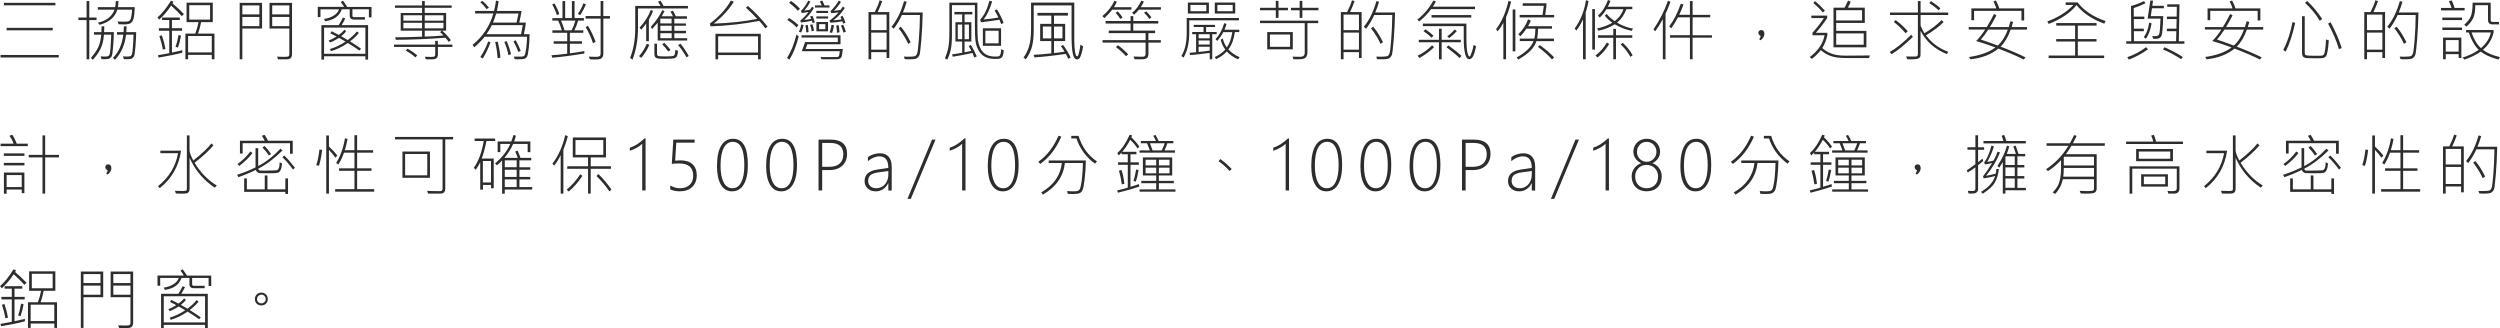<?xml version="1.0" encoding="UTF-8"?>
<svg id="_圖層_2" data-name="圖層 2" xmlns="http://www.w3.org/2000/svg" viewBox="0 0 892.62 117.2">
  <defs>
    <style>
      .cls-1 {
        fill: #2d2d2d;
      }
    </style>
  </defs>
  <g id="_圖層_1-2" data-name="圖層 1">
    <g>
      <path class="cls-1" d="M20.98,20.52H.19v-.89h20.79v.89ZM19.78,1.9H1.39v-.89h18.39v.89ZM18.82,10.83H2.36v-.89h16.46v.89Z"/>
      <path class="cls-1" d="M34.47,7.17h-2.59v13.99h-.96V7.17h-2.93v-.91h2.93V.39h.96v5.87h2.59v.91ZM40.66,11.47c-.03,1.73-.13,3.56-.29,5.47s-.35,3.01-.56,3.28-.44.49-.7.67-.95.26-2.08.26l-.76-.04-.35-.98c.48.05.96.07,1.42.07.66,0,1.1-.06,1.32-.19s.38-.33.49-.6.21-1.1.32-2.48.19-2.89.24-4.54h-2.59c-.16,2.01-.55,3.66-1.18,4.96s-1.56,2.63-2.78,3.99l-.71-.66c1.17-1.33,2.04-2.59,2.62-3.79s.93-2.7,1.07-4.51h-2.57v-.91h2.64l.07-2.06h.96l-.07,2.06h3.5ZM48.12,2.54c-.06,1.83-.21,3.17-.43,4.03s-.59,1.43-1.08,1.72-1.25.43-2.27.43c-.61,0-1.28-.02-2-.06l-.35-.98c1.02.05,1.81.07,2.36.07.91,0,1.51-.1,1.82-.31s.54-.67.69-1.38.25-1.58.29-2.6h-5.27c-.8,2.68-2.9,4.48-6.32,5.4l-.6-.77c3.07-.66,5.04-2.21,5.91-4.63h-5.95v-.91h6.19c.16-.72.23-1.44.23-2.16h.96c-.02.79-.09,1.51-.21,2.16h6.05ZM48.63,11.47c-.03,1.73-.13,3.56-.29,5.47s-.35,3.01-.56,3.28-.44.49-.7.67-.95.26-2.08.26l-.76-.04-.35-.98c.48.05.96.07,1.42.07.66,0,1.1-.06,1.32-.19s.38-.33.49-.6.21-1.1.32-2.48.19-2.89.24-4.54h-2.68c-.41,3.62-1.73,6.6-3.94,8.95l-.73-.66c2.05-2.07,3.28-4.84,3.7-8.3h-2.26v-.91h2.36c.05-.48.09-1.16.12-2.06h.96l-.12,2.06h3.55Z"/>
      <path class="cls-1" d="M65.67,5.02l-.75.76c-1.2-1.33-2.47-2.59-3.83-3.79-1.23,1.91-2.64,3.58-4.25,5.02l-.62-.77c1.67-1.44,3.28-3.45,4.83-6.02l.88.41-.33.57c1.38,1.16,2.73,2.44,4.08,3.82ZM65.1,18.8c-2.12.59-4.95,1.17-8.47,1.75l-.25-.82c1.71-.29,3.06-.54,4.05-.74v-8.02h-3.71v-.89h3.71v-2.93h-2.57v-.89h6.32v.89h-2.79v2.93h3.63v.89h-3.63v7.79c1.06-.21,2.3-.49,3.7-.83v.87ZM59.08,17.47l-.94.23c-.25-1.55-.66-3.15-1.23-4.82l.89-.27c.59,1.77,1.02,3.39,1.28,4.85ZM64.64,12.74c-.28,1.55-.65,2.97-1.1,4.25l-.87-.29c.45-1.2.8-2.6,1.08-4.22l.89.26ZM76.57,21.16h-.96v-1.56h-8.45v1.56h-.96v-9.16h3.53c.5-1.31.88-2.68,1.15-4.1h-4.27V.96h9.36v6.94h-4.16c-.3,1.59-.68,2.95-1.12,4.1h5.88v9.16ZM75.61,18.71v-5.85h-8.45v5.85h8.45ZM75.01,7.01V1.85h-7.44v5.16h7.44Z"/>
      <path class="cls-1" d="M93.57,10.2h-7.04v10.97h-.95V1.03h7.99v9.16ZM92.61,5.16V1.92h-6.08v3.23h6.08ZM92.61,9.32v-3.27h-6.08v3.27h6.08ZM104.27,19.24c0,.59-.13,1.07-.4,1.42s-.81.53-1.64.53h-2.95l-.34-.96c.7.05,1.52.07,2.47.07.84,0,1.37-.06,1.58-.19s.32-.35.32-.67v-9.25h-7.08V1.03h8.04v18.21ZM103.31,5.16V1.92h-6.12v3.23h6.12ZM103.31,9.32v-3.27h-6.12v3.27h6.12Z"/>
      <path class="cls-1" d="M132.66,6.19h-.95v-2.87h-5.88v2.25c0,.37.18.55.53.55h3.94v.87h-3.94c-.46,0-.82-.12-1.09-.37s-.4-.57-.4-.98v-2.32h-2.84c-.81,2.39-2.79,3.81-5.93,4.27l-.4-.82c1.38-.2,2.56-.62,3.54-1.26s1.58-1.37,1.8-2.19h-6.62v2.78h-.96v-3.64h9.41c-.27-.47-.66-1.05-1.2-1.73l.79-.5c.66.91,1.16,1.66,1.51,2.24h8.68v3.74ZM131.42,21.28h-.96v-1.2h-14.75v1.2h-.96v-12.3h6.16c.53-.8,1.04-1.71,1.54-2.72l.82.34c-.27.61-.7,1.4-1.3,2.38h9.46v12.3ZM130.46,19.2v-9.35h-14.75v9.35h14.75ZM128.9,17.38l-.55.69c-1.11-.8-2.49-1.71-4.15-2.73-2.02,1.38-4.02,2.35-6,2.92l-.39-.76c1.87-.55,3.72-1.43,5.57-2.64-1.02-.61-1.79-1.06-2.33-1.35-1.12.73-2.19,1.29-3.21,1.65l-.48-.71c.92-.33,1.86-.8,2.8-1.42l-2.2-1.15.43-.73c1.13.55,2,.99,2.59,1.32.79-.57,1.45-1.19,1.99-1.85l.64.55c-.41.55-1.01,1.13-1.79,1.76.85.46,1.63.92,2.34,1.37,1.34-.98,2.43-2.01,3.27-3.08l.69.53c-.74.99-1.8,2-3.16,3.02,1.35.84,2.66,1.7,3.94,2.6Z"/>
      <path class="cls-1" d="M161.54,16.75h-5.18v2.6c0,.62-.15,1.08-.46,1.38s-.85.46-1.64.46l-2.23-.02-.32-.91c.76.04,1.49.06,2.19.06.66,0,1.08-.06,1.24-.17s.25-.31.25-.6v-2.79h-14.7v-.83h14.7v-1.35h.96v1.35h5.18v.83ZM161.25,2.78h-9.6v1.85h7.64v6.32h-1.39c1.16,1.04,2.18,2.17,3.07,3.39l-.75.62c-.39-.58-.78-1.07-1.17-1.49-6.24.47-12.14.71-17.71.74l-.22-.9h.66c2.35,0,5.32-.07,8.92-.22v-2.13h-7.63v-6.32h7.63v-1.85h-9.67v-.83h9.67V.39h.96v1.56h9.6v.83ZM150.69,7.37v-1.92h-6.67v1.92h6.67ZM150.69,10.12v-1.97h-6.67v1.97h6.67ZM148.97,19.77l-.64.73c-1-.9-2.14-1.71-3.43-2.43l.57-.69c1.31.7,2.48,1.5,3.5,2.39ZM158.33,7.37v-1.92h-6.68v1.92h6.68ZM158.33,10.12v-1.97h-6.68v1.97h6.68ZM158.35,12.67c-.4-.45-.8-.84-1.21-1.17l.6-.55h-6.09v2.11c2.3-.05,4.54-.18,6.7-.39Z"/>
      <path class="cls-1" d="M189.08,12.21c0,1.74-.1,3.43-.29,5.05s-.4,2.62-.63,2.99-.53.61-.91.73-1.05.18-2,.18l-1.45-.02-.35-.94,2.68.02c.53,0,.91-.14,1.14-.42s.43-1.18.62-2.7.28-2.85.29-3.98h-15.14c-.99,1.24-2.23,2.5-3.7,3.77l-.6-.89c3.6-2.87,6.07-6.59,7.42-11.18h-6.53v-.91h6.76c.29-1.09.52-2.32.7-3.7l.94.22c-.19,1.36-.4,2.52-.63,3.48h8.84c-.2,1.17-.48,2.55-.84,4.15h2.38c-.15,1.15-.39,2.53-.71,4.15h2.04ZM174.56,2.75l-.82.5c-.71-.97-1.47-1.78-2.27-2.44l.79-.5c.88.73,1.65,1.54,2.31,2.44ZM175.13,15.05c-.66,1.95-1.57,3.88-2.73,5.81l-.91-.46c1.26-1.92,2.19-3.79,2.8-5.59l.84.23ZM186.65,8.98h-11.04c-.59,1.2-1.23,2.27-1.92,3.23h12.36c.26-1.21.46-2.29.6-3.23ZM185.14,4.83h-7.99c-.3,1.07-.67,2.15-1.12,3.23h8.4l.71-3.23ZM178.68,20.61l-1.03.16c-.09-1.9-.38-3.81-.84-5.73l.91-.19c.48,1.99.8,3.91.96,5.75ZM182.48,19.35l-.96.33c-.3-1.65-.79-3.22-1.46-4.72l.89-.27c.7,1.73,1.21,3.29,1.54,4.66ZM185.91,18.16l-.87.39c-.33-1.06-.9-2.33-1.71-3.8l.82-.38c.8,1.47,1.38,2.73,1.76,3.79Z"/>
      <path class="cls-1" d="M208.64,19.1c-4,.68-7.82,1.18-11.45,1.51l-.29-.89c1.67-.09,3.55-.28,5.62-.55v-3.55h-4.83v-.89h4.83v-3.02h-5.29v-.88h3.36c-.38-1.33-.82-2.49-1.32-3.48h-2.06v-.89h3.62V.39h.96v6.07h2.4V.39h.96v6.07h3.33v.89h-2.06c-.32,1.16-.77,2.32-1.34,3.48h3.19v.88h-4.8v3.02h4.35v.89h-4.35v3.41c1.58-.18,3.3-.45,5.17-.8v.87ZM199.69,4.99l-.87.41c-.34-1.18-.89-2.45-1.65-3.8l.81-.39c.78,1.36,1.35,2.62,1.71,3.77ZM205.44,7.35h-5.13c.51,1.14.93,2.3,1.25,3.48h2.54c.59-1.17,1.04-2.33,1.34-3.48ZM209.21,1.54c-.51,1.25-1.2,2.55-2.06,3.89l-.82-.5c.9-1.23,1.55-2.49,1.97-3.77l.91.39ZM217.78,6.64h-2.36v12.6c0,.45-.11.84-.32,1.17s-.48.55-.8.66-1.02.17-2.11.17c-.57,0-1.09-.02-1.55-.06l-.41-.96c.96.05,1.84.08,2.64.08.61,0,1.03-.1,1.25-.29s.33-.47.33-.85V6.64h-5.37v-.91h5.37V.36h.96v5.37h2.36v.91ZM212.67,14.95l-.96.46c-.56-1.84-1.43-3.75-2.61-5.74l.83-.48c1.09,1.81,2,3.73,2.74,5.77Z"/>
      <path class="cls-1" d="M245.63,3.02h-17.84v7.05c0,4.11-.66,7.86-1.97,11.26l-.84-.68c1.22-3,1.83-6.52,1.83-10.56V2.13h9.07c-.05-.11-.36-.62-.94-1.54l.87-.36c.49.71.87,1.34,1.12,1.9h8.7v.89ZM231.87,15.98c-.76,1.73-1.73,3.29-2.91,4.68l-.79-.62c1.18-1.35,2.11-2.83,2.78-4.44l.91.39ZM233.17,3.91c-.27.83-.77,1.84-1.49,3.02v7.79h-.96v-6.35c-.68.97-1.27,1.71-1.76,2.23l-.62-.71c1.95-2.14,3.29-4.25,4.01-6.32l.82.34ZM245.34,14.47h-10.51v-6.39c-.45.56-1.1,1.32-1.97,2.29l-.5-.75c1.95-2.19,3.3-4.18,4.08-5.98l.84.32c-.07.17-.41.79-1.01,1.85h4.01c-.1-.29-.41-.84-.91-1.66l.87-.3c.34.45.68,1.11,1.03,1.97h4.01v.86h-4.51v1.69h4.15v.83h-4.15v1.8h4.15v.87h-4.15v1.77h4.58v.84ZM242.09,18.12c-.04.64-.13,1.19-.29,1.65s-.44.78-.86.96-1.67.28-3.74.28c-1.59,0-2.58-.12-2.97-.35s-.58-.76-.58-1.57v-3.5h.93v3.57c0,.42.14.69.42.81s1.14.18,2.59.18c1.67,0,2.67-.09,2.99-.26s.51-.87.56-2.09l.95.34ZM239.79,8.36v-1.69h-4.03v1.69h4.03ZM239.82,10.99v-1.8h-4.05v1.8h4.05ZM239.82,13.63v-1.77h-4.05v1.77h4.05ZM239.41,17.84l-.82.55c-.73-1.05-1.45-1.9-2.16-2.57l.75-.54c1.01,1.02,1.75,1.87,2.23,2.55ZM245.91,19.99l-.79.48c-.9-1.6-1.9-3.06-3-4.37l.83-.5c1.12,1.36,2.11,2.82,2.95,4.39Z"/>
      <path class="cls-1" d="M274.07,9.5l-.81.62c-.78-1.06-1.5-1.96-2.17-2.68-5.31,1.08-11.1,1.73-17.37,1.97l-.29-.96c3.34-2.52,5.85-5.27,7.54-8.26l1.03.41c-1.62,2.7-4.01,5.3-7.15,7.83,5.82-.19,10.99-.76,15.5-1.71-1.28-1.39-2.62-2.72-4.03-3.98l.74-.6c2.5,2.17,4.84,4.63,7.01,7.37ZM271.62,21.19h-.96v-1.54h-14.25v1.54h-.96v-9.12h16.17v9.12ZM270.66,18.76v-5.78h-14.25v5.78h14.25Z"/>
      <path class="cls-1" d="M285.18,13.01c-.84,3.32-1.95,6.09-3.33,8.31l-.82-.66c1.37-2.09,2.48-4.86,3.34-8.3l.81.64ZM285.07,8.95l-.67.84c-.91-.99-2-1.88-3.29-2.65l.62-.71c1.18.7,2.29,1.54,3.34,2.52ZM285.62,3.12l-.74.73c-.87-1-1.91-1.95-3.13-2.84l.68-.67c1.09.73,2.15,1.66,3.19,2.78ZM286.92,8.95c-.14.74-.42,1.62-.84,2.64l-.84-.23c.41-.85.7-1.73.89-2.65l.8.25ZM290.93,7.97l-.8.28c-.04-.21-.12-.5-.23-.86-1.08.25-2.38.47-3.89.67l-.27-.69c1.14-.95,2.12-1.98,2.95-3.11-.7.16-1.51.29-2.45.39l-.26-.74c1.05-1.06,1.92-2.29,2.59-3.68l.77.34c-.66,1.3-1.39,2.36-2.19,3.19.64-.05,1.34-.15,2.11-.3l.66-1.05.69.41c-.86,1.55-2.03,2.99-3.5,4.31,1-.1,1.84-.24,2.52-.41l-.36-.83.82-.25c.41.9.69,1.68.84,2.33ZM300.93,17.5l-.29,2.16c-.15,1.01-.77,1.51-1.85,1.51h-5.46l-.36-.79h5.8c.53,0,.84-.29.91-.87l.18-1.23h-13.59l1.21-3.26h11.66v-1.63h-12.96v-.8h13.92v3.22h-11.84l-.62,1.68h13.3ZM288.69,11.45l-.83.14c0-.8-.1-1.65-.29-2.54l.82-.19c.18.84.28,1.71.3,2.59ZM290.63,10.97l-.82.21c-.09-.77-.28-1.55-.57-2.32l.82-.2c.3.82.49,1.59.57,2.31ZM296.18,2.68h-5.2v-.76h2.4c-.18-.51-.41-.97-.68-1.39l.89-.34c.23.41.49.99.77,1.73h1.82v.76ZM295.67,4.65h-4.2v-.76h4.2v.76ZM295.67,6.62h-4.2v-.76h4.2v.76ZM295.65,11.18h-4.15v-3.33h4.15v3.33ZM294.69,10.42v-1.8h-2.23v1.8h2.23ZM301.87,8.09l-.82.36c-.05-.21-.15-.49-.29-.84-1.12.22-2.55.39-4.27.5l-.32-.74c1.15-.79,2.23-1.77,3.25-2.95-.91.14-1.78.23-2.59.28l-.32-.69c1.15-1.12,2.15-2.39,3-3.82l.74.48c-.68,1.16-1.51,2.21-2.5,3.18.65-.04,1.44-.14,2.38-.32.35-.49.61-.88.77-1.17l.74.46c-.98,1.63-2.34,3.12-4.1,4.45,1.3-.11,2.29-.23,2.95-.35l-.43-.89.77-.39c.34.58.69,1.39,1.03,2.45ZM297.78,9.02c-.14.97-.36,1.89-.67,2.75l-.87-.21c.3-.87.52-1.76.66-2.68l.88.14ZM299.73,11.52l-.88.19c-.03-.91-.12-1.76-.27-2.57l.82-.19c.16.58.27,1.43.33,2.57ZM302.01,11.36l-.87.28c-.15-.67-.44-1.5-.87-2.5l.82-.3c.4.9.7,1.74.91,2.52Z"/>
      <path class="cls-1" d="M317.52,20.71h-.96v-2.09h-5.5v2.54h-.96V4.32h2.23c.85-1.67,1.43-3.08,1.73-4.23l.94.32c-.41,1.2-.95,2.5-1.62,3.91h4.14v16.38ZM316.56,10.75v-5.54h-5.5v5.54h5.5ZM316.56,17.73v-6.09h-5.5v6.09h5.5ZM329.45,4.42c-.06,3.48-.23,6.82-.5,10.01s-.5,4.96-.68,5.31-.44.68-.79.98-1.3.45-2.88.45l-1.54-.05-.32-.91,1.49.04c1.39,0,2.24-.09,2.56-.26s.55-.51.71-.99.35-2.07.57-4.76.35-5.65.39-8.89h-6.43c-.78,1.7-1.75,3.34-2.91,4.91l-.8-.71c1.95-2.39,3.44-5.44,4.46-9.14l.96.21c-.39,1.37-.84,2.64-1.35,3.82h7.04ZM325.15,15.07l-.87.6c-.8-1.78-1.94-3.64-3.41-5.57l.75-.57c1.19,1.34,2.36,3.19,3.53,5.54Z"/>
      <path class="cls-1" d="M358.39,17.95c-.03.73-.13,1.35-.31,1.84s-.44.82-.79,1-.96.26-1.84.26c-1.52,0-2.76-.25-3.74-.76s-1.77-1.31-2.37-2.41-.96-2.28-1.08-3.54-.18-3.16-.18-5.7V1.83h-8.19v10.49c0,2.36-.14,4.17-.42,5.42s-.7,2.45-1.26,3.58l-.84-.54c.55-1.2.95-2.44,1.21-3.72s.39-3.13.39-5.56V.96h10.01v7.1c0,2.81.05,4.79.16,5.92s.41,2.21.9,3.23,1.18,1.77,2.04,2.26,2,.73,3.41.73c.68,0,1.12-.06,1.31-.18s.35-.4.46-.83.19-.97.21-1.6l.91.36ZM348.75,20.13l-.87.43c-.25-.7-.47-1.25-.67-1.65-2.06.48-4.41.93-7.03,1.34l-.25-.83c.8-.11,2-.3,3.61-.57v-4.01h-2.4v-6.91h2.4v-2.79h-2.77v-.87h6.41v.87h-2.79v2.79h2.43v6.91h-2.43v3.83c1.04-.2,1.86-.36,2.45-.5-.38-.76-.7-1.34-.96-1.75l.77-.39c.73,1.15,1.42,2.52,2.09,4.1ZM343.54,13.99v-5.24h-1.57v5.24h1.57ZM345.96,13.99v-5.24h-1.56v5.24h1.56ZM358.32,8.18l-.84.43-.62-1.56c-2.99.45-5.19.75-6.6.91l-.29-.94c1.4-1.46,2.5-3.72,3.32-6.77l.96.27c-.82,2.74-1.84,4.89-3.05,6.43,2.02-.18,3.78-.41,5.3-.7-.39-.78-.84-1.62-1.36-2.52l.83-.4c1.14,1.95,1.93,3.57,2.36,4.84ZM357.43,16.35h-6.5v-6.25h6.5v6.25ZM356.55,15.48v-4.51h-4.73v4.51h4.73Z"/>
      <path class="cls-1" d="M386.72,16.54c-.12.89-.33,1.8-.62,2.74s-.56,1.49-.81,1.67-.5.27-.74.27c-.71,0-1.21-.68-1.51-2.04s-.44-3.55-.44-6.57V1.92h-13.51v8.52c0,2.46-.19,4.48-.58,6.05s-1.13,3.14-2.24,4.69l-.84-.62c.84-1.11,1.51-2.45,1.99-4.01s.72-3.66.72-6.29V.94h15.43v13.49c0,1.54.09,2.87.27,4s.42,1.69.71,1.69c.1,0,.2-.05.3-.16s.25-.57.45-1.38.36-1.68.46-2.61l.96.57ZM382.26,20.54l-.84.46c-.31-.73-.6-1.31-.87-1.76-3.92.59-7.65,1.01-11.18,1.25l-.34-.91c2.09-.12,4.2-.29,6.34-.53v-4.39h-3.98v-6.14h3.98v-2.95h-4.95v-.98h10.88v.98h-4.97v2.95h3.98v6.14h-3.98v4.28c1.24-.12,2.5-.29,3.76-.5-.41-.7-.84-1.35-1.29-1.95l.79-.46c1.12,1.57,2.02,3.07,2.67,4.51ZM375.37,13.7v-4.22h-3.02v4.22h3.02ZM379.35,13.7v-4.22h-3.02v4.22h3.02Z"/>
      <path class="cls-1" d="M403.96,3.46h-6.84c-.75.99-1.68,1.98-2.8,2.98l-.73-.68c1.97-1.62,3.4-3.45,4.3-5.5l.86.34c-.21.58-.55,1.23-1.01,1.97h6.22v.89ZM414.49,15.21h-4.44v3.91c0,.77-.18,1.3-.54,1.59s-.9.45-1.62.45h-2.77l-.41-.98c.97.05,1.79.07,2.47.07.52,0,.89,0,1.11-.02s.4-.11.53-.29.21-.41.21-.69v-4.03h-15.36v-.9h15.36v-2.5h-13.15v-.89h7.79v-2.54h-8.92v-.89h8.92v-1.73h.96v1.73h8.93v.89h-8.93v2.54h7.8v.89h-2.4v2.5h4.44v.9ZM400.82,6.23l-.82.53c-.51-.86-1.07-1.58-1.68-2.16l.79-.53c.7.76,1.27,1.48,1.71,2.16ZM402.81,19.44l-.77.62c-1.03-1.16-2.24-2.25-3.62-3.26l.74-.66c1.54,1.16,2.76,2.25,3.66,3.29ZM414.49,3.46h-7.85c-.5.62-1.07,1.22-1.72,1.79l-.7-.67c1.38-1.11,2.48-2.56,3.29-4.35l.91.32c-.36.75-.73,1.42-1.12,2.02h7.2v.89ZM411.13,6.21l-.79.55c-.56-.88-1.19-1.6-1.88-2.18l.8-.53c.8.8,1.43,1.52,1.86,2.16Z"/>
      <path class="cls-1" d="M442.35,7.27h-17.73v4.39c0,3.64-.68,6.61-2.04,8.91l-.77-.6c1.27-1.97,1.9-4.71,1.9-8.21v-5.34h18.64v.86ZM431.63,4.83h-7.51V.91h7.51v3.91ZM434.4,12.21h-1.57v8.95h-.9v-2.27c-1.46.21-3.79.47-6.98.79l-.22-.83,2.33-.2v-6.43h-1.39v-.79h4.05v-1.78h-3.5v-.76h7.61v.76h-3.19v1.78h3.77v.79ZM430.72,3.98V1.75h-5.68v2.24h5.68ZM431.92,13.68v-1.46h-3.96v1.46h3.96ZM431.92,15.91v-1.46h-3.96v1.46h3.96ZM431.92,18.05v-1.37h-3.96v1.88c1.52-.16,2.84-.32,3.96-.5ZM441.04,4.83h-7.3V.91h7.3v3.91ZM442.58,20.43l-.55.76c-1.61-.71-2.95-1.65-4.01-2.82-1.03,1.13-2.31,2.05-3.84,2.75l-.43-.76c1.56-.71,2.8-1.6,3.73-2.67-.8-1.07-1.35-2.25-1.64-3.53l.77-.39c.29,1.23.76,2.29,1.42,3.2.98-1.4,1.63-3.23,1.95-5.5h-3.2c-.59,1.17-1.33,2.22-2.2,3.14l-.57-.64c1.38-1.44,2.41-3.34,3.09-5.7l.82.29c-.16.62-.4,1.3-.73,2.06h5.29v.84h-1.58c-.33,2.52-1.1,4.59-2.31,6.19.98,1.12,2.31,2.04,4.01,2.77ZM440.13,3.98V1.75h-5.47v2.24h5.47Z"/>
      <path class="cls-1" d="M459.86,3.67h-3.38v2.72h-.96v-2.72h-5.62v-.89h5.62V.32h.96v2.46h3.38v.89ZM470.68,8.25h-3.87v10.35c0,.89-.21,1.54-.63,1.95s-1.21.62-2.37.62h-1.99l-.33-.94c.67.03,1.61.05,2.82.05,1.02,0,1.54-.48,1.54-1.43v-10.59h-15.96v-.88h20.79v.88ZM461.59,17.61h-9.13v-6.16h9.13v6.16ZM460.63,16.72v-4.38h-7.21v4.38h7.21ZM470.75,3.67h-5.75v2.72h-.96v-2.72h-3.11v-.89h3.11V.32h.96v2.46h5.75v.89Z"/>
      <path class="cls-1" d="M486.17,20.71h-.96v-2.09h-5.5v2.54h-.96V4.32h2.23c.85-1.67,1.43-3.08,1.73-4.23l.94.32c-.41,1.2-.95,2.5-1.62,3.91h4.14v16.38ZM485.21,10.75v-5.54h-5.5v5.54h5.5ZM485.21,17.73v-6.09h-5.5v6.09h5.5ZM498.1,4.42c-.06,3.48-.23,6.82-.5,10.01s-.5,4.96-.68,5.31-.44.68-.79.98-1.3.45-2.88.45l-1.54-.05-.32-.91,1.49.04c1.39,0,2.24-.09,2.56-.26s.55-.51.71-.99.35-2.07.57-4.76.35-5.65.39-8.89h-6.43c-.78,1.7-1.75,3.34-2.91,4.91l-.8-.71c1.95-2.39,3.44-5.44,4.46-9.14l.96.21c-.39,1.37-.84,2.64-1.35,3.82h7.04ZM493.8,15.07l-.87.6c-.8-1.78-1.94-3.64-3.41-5.57l.75-.57c1.19,1.34,2.36,3.19,3.53,5.54Z"/>
      <path class="cls-1" d="M526.66,3.26h-15.69c-1.32,1.77-2.74,3.23-4.27,4.39l-.66-.62c2.42-1.94,4.34-4.22,5.74-6.84l.91.32c-.39.74-.76,1.37-1.11,1.88h15.07v.88ZM512,16.88c-1.48,1.45-3.22,2.72-5.2,3.83l-.66-.81c1.88-.87,3.61-2.11,5.19-3.73l.67.7ZM521.57,15.09h-6.83v6.09h-.96v-6.09h-7.21v-.89h7.21v-3.94h.96v3.94h6.83v.89ZM527.04,16.56c-.31,1.51-.66,2.65-1.03,3.42s-.85,1.16-1.43,1.16c-1.3,0-1.96-2.54-1.96-7.61v-4.2h-14.59v-.91h15.55v4.79c0,2.72.12,4.56.36,5.53s.47,1.45.69,1.45c.14,0,.26-.09.36-.27s.27-.63.52-1.34.47-1.58.66-2.58l.87.55ZM511.81,12.76l-.66.7c-.81-.8-1.78-1.58-2.89-2.33l.67-.67c1.21.8,2.17,1.57,2.88,2.3ZM525.32,6.26h-14.19v-.88h14.19v.88ZM521.82,19.95l-.66.79c-1.19-1.16-2.75-2.44-4.68-3.86l.67-.66c2.03,1.47,3.59,2.71,4.66,3.73ZM520.15,11.11c-.88.95-1.79,1.79-2.73,2.5l-.67-.62c.96-.73,1.85-1.54,2.66-2.45l.74.57Z"/>
      <path class="cls-1" d="M539.55.64c-.28,1.19-.66,2.44-1.12,3.76l-.7,1.76v15h-.96v-13.01c-.57,1.08-1.24,2.09-2.02,3.02l-.6-.71c2.05-2.71,3.54-6.11,4.46-10.18l.94.36ZM541.06,18.32h-.96V3.39h.96v14.93ZM554.85,14.68h-6.27c-.7,2.38-2.87,4.57-6.5,6.57l-.55-.74c3.27-1.82,5.27-3.77,6-5.84h-4.9v-.88h5.19c.24-.95.38-2.13.4-3.56h-3.19c-.54.82-1.27,1.73-2.18,2.72l-.75-.68c1.62-1.61,2.79-3.4,3.5-5.37l.98.46c-.38.87-.72,1.53-1.01,1.99h8.57v.88h-4.97c-.02,1.45-.14,2.64-.35,3.56h6.02v.88ZM554.89,6.21h-12.29v-.88h8.16l.46-3.25h-7.54v-.91h8.47v.91l-.43,3.25h3.18v.88ZM554.89,20.47l-.73.76c-1.48-1.62-3.16-3.11-5.04-4.49l.68-.64c2.07,1.52,3.77,2.97,5.09,4.37Z"/>
      <path class="cls-1" d="M567.18.41c-.12.71-.31,1.58-.59,2.61l-.42,1.42v16.72h-.96V6.91c-.69,1.52-1.49,2.85-2.4,4.01l-.57-.73c2.12-2.97,3.47-6.35,4.03-10.15l.91.36ZM569.47,17.71h-.96V3.23h.96v14.47ZM574.55,15.71c-1.18,1.98-2.57,3.58-4.16,4.8l-.74-.69c1.57-1.13,2.94-2.68,4.1-4.64l.8.53ZM583.05,10.22l-.46.82c-2.26-.51-4.27-1.3-6.05-2.38-1.45.98-3.38,1.75-5.79,2.31l-.53-.8c2.16-.47,3.97-1.16,5.45-2.06-1.03-.73-1.93-1.57-2.68-2.52l.67-.6c.79.95,1.74,1.81,2.86,2.57,1.49-1.12,2.54-2.55,3.14-4.28h-6.07c-.73,1.2-1.54,2.2-2.4,3l-.64-.71c1.5-1.32,2.69-3.18,3.57-5.57l.89.32c-.27.7-.58,1.39-.94,2.09h8.75v.88h-2.13c-.75,2.01-1.86,3.61-3.34,4.8,1.7,1.01,3.6,1.72,5.7,2.13ZM582.8,13.49h-5.82v7.68h-.96v-7.68h-5.47v-.89h5.47v-2.3h.96v2.3h5.82v.89ZM582.93,19.72l-.77.61c-.89-1.63-2.05-3.11-3.48-4.44l.69-.63c1.45,1.3,2.64,2.79,3.56,4.46Z"/>
      <path class="cls-1" d="M596.46.64c-.48,1.25-.89,2.29-1.25,3.12l-.54,1.16v16.24h-.96V6.84c-.91,1.68-1.82,3.12-2.74,4.34l-.6-.71c2.16-3.16,3.89-6.55,5.17-10.18l.93.36ZM611.25,13.46h-6.91v7.7h-.96v-7.7h-7.1v-.89h7.1v-6.39h-4.27c-.75,1.45-1.54,2.75-2.36,3.91l-.77-.64c1.57-2.06,2.95-4.76,4.14-8.09l.96.23c-.43,1.23-.93,2.47-1.51,3.7h3.81V.39h.96v4.92h6.29v.88h-6.29v6.39h6.91v.89Z"/>
      <path class="cls-1" d="M628.63,12.84c-.55-.29-.82-.66-.82-1.1,0-.3.09-.54.28-.73s.45-.29.79-.29c.36,0,.63.12.81.37s.28.59.28,1.04c0,.78-.45,1.54-1.36,2.26l-.47-.4c.33-.45.49-.84.49-1.15Z"/>
      <path class="cls-1" d="M667.65,19.8l-.35.93h-7.92c-2.5,0-4.43-.25-5.79-.76s-2.52-1.2-3.48-2.09c-.74,1-1.8,2.05-3.19,3.16l-.75-.67c2.97-2.23,4.73-4.83,5.29-7.78h-4.32v-.89c1.71-1.92,3.07-3.67,4.08-5.25h-4.48v-.89h5.66v.89c-1.3,1.93-2.65,3.68-4.05,5.25h4.1v.89c-.38,1.74-.98,3.26-1.83,4.56.95.85,2.05,1.52,3.3,2s2.94.72,5.08.72c3.94,0,6.82-.02,8.66-.07ZM651.58,3.82l-.74.64c-.88-1.09-2-2.22-3.39-3.41l.6-.67c1.23,1.02,2.4,2.16,3.53,3.43ZM666.39,16.9h-11.74V2.73h3.94c.31-.46.72-1.3,1.23-2.52l.96.43c-.24.63-.57,1.33-.98,2.09h6.02v5.47h-10.21v2.81h10.78v5.88ZM664.85,7.3v-3.66h-9.25v3.66h9.25ZM665.43,15.98v-4.05h-9.82v4.05h9.82Z"/>
      <path class="cls-1" d="M683,13.15c-3.1,3-5.64,5.06-7.63,6.18l-.66-.77c2.21-1.21,4.77-3.25,7.66-6.12l.62.71ZM695.64,18.5l-.57.82c-4.32-1.8-7.43-4.58-9.34-8.33v8.52c0,.64-.22,1.08-.66,1.32s-1.35.36-2.71.36l-1.37-.04-.41-.98,3.34.02c.57,0,.86-.29.86-.86V5.36h-9.98v-.89h9.98V.39h.96v4.08h9.87v.89h-9.87v3.76c.36.96.82,1.88,1.37,2.74,2.45-1.43,4.49-2.99,6.12-4.69l.73.7c-1.41,1.48-3.51,3.06-6.29,4.75,2.06,2.77,4.73,4.73,7.99,5.88ZM681.15,11.13l-.76.75c-1.3-1.55-2.71-2.9-4.21-4.03l.64-.7c1.73,1.31,3.18,2.64,4.32,3.98ZM692.81,2.93l-.6.74c-.85-.8-1.97-1.65-3.35-2.57l.57-.71c1.39.9,2.52,1.75,3.38,2.54Z"/>
      <path class="cls-1" d="M723.71,10.56h-5.79c-.95,2.66-2.16,4.69-3.62,6.09,3.61,1.38,6.58,2.66,8.91,3.84l-.62.76c-2.21-1.12-5.23-2.43-9.07-3.9-2.54,2.09-5.87,3.37-9.98,3.83l-.5-.83c4.05-.58,7.19-1.71,9.43-3.41-2.62-.97-4.92-1.73-6.91-2.29,1.06-1.04,2.15-2.41,3.26-4.1h-5.88v-.89h6.43c1-1.63,1.86-3.18,2.57-4.65l.89.48c-.95,1.77-1.73,3.16-2.34,4.17h6.74c.27-.81.47-1.51.62-2.09l.94.27c-.16.58-.34,1.18-.55,1.82h5.5v.89ZM722.72,7.3h-.96v-3.41h-16.92v3.33h-.96V3h8.91c-.13-.53-.48-1.36-1.03-2.5l.89-.32c.58,1.12.98,2.06,1.2,2.81h8.88v4.3ZM716.89,10.56h-6.98c-.9,1.42-1.79,2.61-2.66,3.57,1.95.64,3.95,1.35,6.02,2.13,1.52-1.33,2.72-3.23,3.62-5.71Z"/>
      <path class="cls-1" d="M751.81,7.51l-.5.94c-4.29-1.57-7.59-3.79-9.89-6.64-2.1,2.7-5.41,4.94-9.94,6.74l-.48-.91c3.82-1.39,6.93-3.35,9.32-5.88h-2.79v-.9h4.28c2.21,2.91,5.55,5.14,10.01,6.67ZM751.29,20.73h-19.83v-.9h9.46v-4.99h-6.76v-.89h6.76v-4.8h-6.74v-.91h14.4v.91h-6.7v4.8h6.67v.89h-6.67v4.99h9.41v.9Z"/>
      <path class="cls-1" d="M779.95,15.62h-20.78v-.89h1.79l-.09-12.6c1.3-.29,2.86-.87,4.68-1.75l.46.79c-1.58.77-2.97,1.34-4.17,1.71l.02,3.05h3.76v.89h-3.74l.02,3.42h3.55v.91h-3.55l.02,3.57h15.05l.09-3.57h-3.38v-.91h3.4l.08-3.42h-3.46v-.89h3.48l.05-3.5h-3.43v-.89h4.39l-.25,13.2h1.99v.89ZM766.92,17.59c-2.16,1.57-4.43,2.8-6.82,3.69l-.55-.86c2.4-.82,4.63-2.01,6.7-3.57l.67.74ZM768.22,8.33c-.35,2.21-1.02,4.05-2.02,5.52l-.75-.61c.98-1.28,1.61-3,1.9-5.16l.87.25ZM772.6,2.95h-4.24l-.43,2.8h4.44c-.11,3.91-.31,6.23-.59,6.98s-.95,1.12-2,1.12l-1.01-.02-.32-.96,1.07.04c.78,0,1.26-.26,1.44-.79s.33-2.35.45-5.47h-4.61c.2-1.11.53-3.27.98-6.48l.96.07-.27,1.83h4.12v.89ZM779.37,20.38l-.6.74c-2.23-1.46-4.39-2.61-6.46-3.46l.5-.79c2.57,1.12,4.75,2.29,6.55,3.5Z"/>
      <path class="cls-1" d="M808.03,10.56h-5.79c-.95,2.66-2.16,4.69-3.62,6.09,3.61,1.38,6.58,2.66,8.91,3.84l-.62.76c-2.21-1.12-5.23-2.43-9.07-3.9-2.54,2.09-5.87,3.37-9.98,3.83l-.5-.83c4.05-.58,7.19-1.71,9.43-3.41-2.62-.97-4.92-1.73-6.91-2.29,1.06-1.04,2.15-2.41,3.26-4.1h-5.88v-.89h6.43c1-1.63,1.86-3.18,2.57-4.65l.89.48c-.95,1.77-1.73,3.16-2.34,4.17h6.74c.27-.81.47-1.51.62-2.09l.94.27c-.16.58-.34,1.18-.55,1.82h5.5v.89ZM807.05,7.3h-.96v-3.41h-16.92v3.33h-.96V3h8.91c-.13-.53-.48-1.36-1.03-2.5l.89-.32c.58,1.12.98,2.06,1.2,2.81h8.88v4.3ZM801.21,10.56h-6.98c-.9,1.42-1.79,2.61-2.66,3.57,1.95.64,3.95,1.35,6.02,2.13,1.52-1.33,2.72-3.23,3.62-5.71Z"/>
      <path class="cls-1" d="M819.49,8.18c-.94,4.22-2.07,7.64-3.39,10.25l-.87-.62c1.44-2.66,2.54-5.98,3.32-9.94l.94.3ZM831.49,14.43c-.09,1.38-.23,2.61-.4,3.69s-.39,1.75-.67,2.03-.57.46-.88.54-1.27.13-2.88.13c-1.21,0-2.16-.02-2.86-.07s-1.18-.21-1.45-.5-.41-.72-.41-1.32V5.78h.96v13.04c0,.52.16.83.49.93s1.41.16,3.26.16c1.55,0,2.4-.03,2.55-.08s.32-.17.51-.36.36-.83.51-1.93.24-2.25.26-3.46l1.01.34ZM829.11,6.8l-.82.64c-1.36-2.29-3.12-4.43-5.27-6.41l.74-.67c2.05,1.91,3.84,4.06,5.36,6.43ZM836.12,17.16l-1.01.36c-.88-2.95-2.17-5.97-3.87-9.07l.89-.53c1.76,3.3,3.09,6.38,3.98,9.23Z"/>
      <path class="cls-1" d="M851.58,20.71h-.96v-2.09h-5.5v2.54h-.96V4.32h2.23c.85-1.67,1.43-3.08,1.73-4.23l.94.32c-.41,1.2-.95,2.5-1.62,3.91h4.14v16.38ZM850.62,10.75v-5.54h-5.5v5.54h5.5ZM850.62,17.73v-6.09h-5.5v6.09h5.5ZM863.51,4.42c-.06,3.48-.23,6.82-.5,10.01s-.5,4.96-.68,5.31-.44.68-.79.98-1.3.45-2.88.45l-1.54-.05-.32-.91,1.49.04c1.39,0,2.24-.09,2.56-.26s.55-.51.71-.99.35-2.07.57-4.76.35-5.65.39-8.89h-6.43c-.78,1.7-1.75,3.34-2.91,4.91l-.8-.71c1.95-2.39,3.44-5.44,4.46-9.14l.96.21c-.39,1.37-.84,2.64-1.35,3.82h7.04ZM859.21,15.07l-.87.6c-.8-1.78-1.94-3.64-3.41-5.57l.75-.57c1.19,1.34,2.36,3.19,3.53,5.54Z"/>
      <path class="cls-1" d="M879.99,3.71h-8.43v-.88h3.75c-.22-.85-.54-1.63-.96-2.33l.96-.39c.45.74.8,1.65,1.08,2.72h3.6v.88ZM879.08,7.17h-7.05v-.89h7.05v.89ZM879.08,10.72h-7.05v-.88h7.05v.88ZM878.82,20.71h-.96v-1.38h-4.61v1.84h-.96v-7.75h6.53v7.29ZM877.86,18.43v-4.12h-4.61v4.12h4.61ZM892.62,20.4l-.59.86c-2.8-.77-4.9-1.72-6.28-2.85-1.42,1.05-3.37,2-5.84,2.87l-.64-.76c2.21-.65,4.13-1.56,5.75-2.74-1.39-1.3-2.57-3.36-3.55-6.19h-.96v-.89h9.82v.89c-.58,2.48-1.85,4.54-3.82,6.19,1.45,1.12,3.49,2,6.11,2.62ZM892.26,8.71h-2.29c-1.09,0-1.63-.53-1.63-1.58V1.85h-4.54c0,2.09-.27,3.66-.8,4.71s-1.33,2.04-2.39,2.96l-.75-.69c1.24-1.12,2.05-2.18,2.42-3.18s.56-2.57.56-4.69h6.46v6.19c0,.45.2.68.6.68h2.36v.88ZM889.36,11.59h-6.89c.83,2.47,1.94,4.33,3.34,5.59,1.91-1.6,3.09-3.46,3.55-5.59Z"/>
      <path class="cls-1" d="M9.91,52.18H.21v-.88h4.64c-.31-.98-.81-1.91-1.49-2.81l.98-.39c.58.77,1.12,1.83,1.63,3.2h3.94v.88ZM8.73,55.66H1.37v-.88h7.36v.88ZM8.73,59.05H1.37v-.89h7.36v.89ZM8.71,68.96h-.95v-1.3H2.36v1.51h-.96v-7.56h7.31v7.35ZM7.76,66.78v-4.28H2.36v4.28h5.4ZM21.05,56.19h-4.92v12.94h-.96v-12.94h-4.91v-.9h4.91v-6.94h.96v6.94h4.92v.9Z"/>
      <path class="cls-1" d="M38.42,60.8c-.55-.29-.82-.66-.82-1.1,0-.3.09-.54.28-.73s.45-.29.79-.29c.36,0,.63.12.81.37s.28.59.28,1.04c0,.78-.45,1.54-1.36,2.26l-.47-.4c.33-.45.49-.84.49-1.15Z"/>
      <path class="cls-1" d="M64.66,53.8c-.8,5.51-3.34,9.97-7.62,13.38l-.62-.71c3.89-3.1,6.28-7.02,7.16-11.77h-6.32v-.9h7.39ZM77.4,66.24l-.71.77c-4.07-2.72-7.07-6.28-9-10.68v11.06c0,.52-.1.91-.31,1.17s-.46.43-.77.49-.89.09-1.76.09c-.7,0-1.38-.02-2.04-.05l-.34-.96c1.08.04,2,.06,2.77.06.68,0,1.1-.05,1.25-.14s.23-.3.23-.63v-19.08h.96v5.43c.11.91.55,2.08,1.34,3.53,3.05-2.41,5.2-4.44,6.46-6.08l.73.66c-1.59,1.91-3.83,3.99-6.73,6.23,2.08,3.48,4.72,6.19,7.92,8.13Z"/>
      <path class="cls-1" d="M100.87,53.71c-2.9,2.88-5.79,5.05-8.67,6.53.02.17.11.33.26.47s.3.21.44.21c3.1,0,5.03-.04,5.79-.12s1.15-1.04,1.17-2.88l.86.46c-.12,1.14-.31,1.96-.58,2.44s-.62.79-1.04.89-1.55.16-3.38.16-2.8-.02-3.09-.06-.54-.17-.78-.38-.41-.46-.52-.76c-2.31,1.12-4.39,1.97-6.22,2.57l-.46-.83c2.22-.7,4.41-1.58,6.59-2.64v-6.89h.95v6.41c2.74-1.42,5.39-3.49,7.95-6.2l.73.62ZM90.14,54.63c-1.12,1.54-2.69,3.07-4.7,4.61l-.67-.64c1.8-1.27,3.33-2.78,4.61-4.51l.76.55ZM104.51,54.9h-.96v-3.77h-16.92v3.7h-.96v-4.59h8.84c-.23-.49-.56-1.08-1.01-1.77l.98-.32c.56.86.96,1.55,1.2,2.09h8.84v4.66ZM102.84,69.24h-.96v-.74h-14.7v-4.8h.96v3.91h6.39v-4.95h.96v4.95h6.39v-3.91h.96v5.54ZM96.79,55.02l-.8.5c-.56-.92-1.33-1.88-2.31-2.88l.82-.5c.72.72,1.48,1.68,2.29,2.88ZM105.31,59.91l-.68.64c-1.25-1.74-2.53-3.21-3.83-4.42l.71-.6c1.18,1.13,2.45,2.59,3.8,4.37Z"/>
      <path class="cls-1" d="M115.02,53.5c-.26,2.3-.64,4.21-1.16,5.73l-.93-.28c.52-1.52.89-3.37,1.12-5.54l.96.09ZM120.45,55.57l-.7.73c-.56-.84-1.33-1.77-2.3-2.79v15.62h-.96v-20.75h.96v3.94c1.21,1.1,2.21,2.19,3,3.26ZM133.62,68.43h-13.95v-.89h6.89v-6.55h-5.5v-.89h5.5v-5.59h-3.73c-.53,1.52-1.2,2.92-2.02,4.22l-.79-.53c1.55-2.5,2.59-5.43,3.14-8.8l.94.19c-.27,1.48-.6,2.82-.98,4.03h3.43v-5.34h.96v5.34h5.71v.89h-5.71v5.59h5.13v.89h-5.13v6.55h6.09v.89Z"/>
      <path class="cls-1" d="M161.79,49.77h-2.81v17.57c0,1.2-.58,1.79-1.75,1.79l-4.39-.02-.34-.98c1.05.08,2.59.12,4.62.12.6,0,.9-.29.9-.86v-17.61h-16.97v-.89h20.74v.89ZM153.52,63.49h-9.83v-9.39h9.83v9.39ZM152.56,62.6v-7.61h-7.91v7.61h7.91Z"/>
      <path class="cls-1" d="M176.78,50.34h-3.08c-.57,2.73-1.14,4.81-1.7,6.26h4.28v10.63h-.96v-1.2h-2.88v1.68h-.98v-9.79c-.48,1.01-1.02,1.91-1.61,2.71l-.68-.74c1.64-2.19,2.82-5.37,3.55-9.55h-3.26v-.89h7.32v.89ZM175.31,65.14v-7.65h-2.91v7.65h2.91ZM190,67.66h-9.77v1.51h-.95v-11.87c-.6.65-1.23,1.22-1.88,1.72l-.62-.67c2.55-2.19,4.36-4.51,5.41-6.96h-3.55v2.93h-.96v-3.82h4.88c.21-.52.47-1.3.77-2.33l.86.27c-.16.73-.36,1.42-.6,2.06h5.77v3.82h-.96v-2.93h-5.17c-.75,1.71-1.8,3.37-3.14,4.97h4.76c-.2-.67-.5-1.43-.91-2.26l.87-.33c.57,1.3.91,2.16,1.01,2.59h3.86v.88h-4.22v2.47h3.87v.89h-3.87v2.57h3.87v.89h-3.87v2.72h4.56v.88ZM184.48,59.71v-2.47h-4.25v2.47h4.25ZM184.48,63.17v-2.57h-4.25v2.57h4.25ZM184.48,66.78v-2.72h-4.25v2.72h4.25Z"/>
      <path class="cls-1" d="M202.75,48.61c-.2.85-.52,1.89-.96,3.12l-.64,1.73v15.67h-.96v-13.77c-.62,1.36-1.4,2.62-2.33,3.79l-.6-.71c2.12-2.82,3.64-6.21,4.56-10.18l.94.36ZM207.95,62.8c-1.49,2.23-3.12,4.1-4.9,5.59l-.7-.66c1.86-1.58,3.47-3.42,4.83-5.52l.77.59ZM218.14,60.28h-7.22v8.85h-.96v-8.85h-7.42v-.91h7.42v-3.18h-5.45v-7.1h11.85v7.1h-5.44v3.18h7.22v.91ZM215.41,55.29v-5.29h-9.94v5.29h9.94ZM218.33,67.68l-.74.66c-1.39-2.03-2.93-3.86-4.63-5.5l.71-.7c1.88,1.88,3.43,3.73,4.65,5.54Z"/>
      <path class="cls-1" d="M229.3,68v-16.66c-1.08,1.02-2.55,1.86-4.43,2.5v-1.09c.96-.33,1.84-.74,2.62-1.24s1.66-1.18,2.6-2.06h.41v18.55h-1.21Z"/>
      <path class="cls-1" d="M239.31,66.24c1.16.65,2.32.97,3.48.97,1.45,0,2.6-.4,3.45-1.2s1.27-1.89,1.27-3.26c0-2.93-1.68-4.39-5.03-4.39-.8,0-1.68.05-2.62.15l.55-8.66h7.59v1.1h-6.53l-.41,6.41c.85-.07,1.47-.11,1.86-.11,1.88,0,3.32.46,4.33,1.38s1.52,2.24,1.52,3.96-.54,3.16-1.63,4.18-2.57,1.54-4.44,1.54c-1.3,0-2.43-.23-3.39-.68v-1.39Z"/>
      <path class="cls-1" d="M261.37,68.32c-1.7,0-3.02-.78-3.96-2.35s-1.41-3.78-1.41-6.65c0-3.23.5-5.67,1.49-7.31s2.42-2.46,4.27-2.46c3.51,0,5.26,3.1,5.26,9.3,0,3.05-.49,5.39-1.47,7.02s-2.38,2.45-4.19,2.45ZM261.66,50.64c-1.38,0-2.46.71-3.23,2.13s-1.16,3.55-1.16,6.39c0,2.55.37,4.54,1.1,5.94s1.78,2.11,3.16,2.11,2.39-.71,3.13-2.14,1.1-3.45,1.1-6.05c0-5.59-1.36-8.38-4.09-8.38Z"/>
      <path class="cls-1" d="M278.92,68.32c-1.7,0-3.02-.78-3.96-2.35s-1.41-3.78-1.41-6.65c0-3.23.5-5.67,1.49-7.31s2.42-2.46,4.27-2.46c3.51,0,5.26,3.1,5.26,9.3,0,3.05-.49,5.39-1.47,7.02s-2.38,2.45-4.19,2.45ZM279.21,50.64c-1.38,0-2.46.71-3.23,2.13s-1.16,3.55-1.16,6.39c0,2.55.37,4.54,1.1,5.94s1.78,2.11,3.16,2.11,2.39-.71,3.13-2.14,1.1-3.45,1.1-6.05c0-5.59-1.36-8.38-4.09-8.38Z"/>
      <path class="cls-1" d="M293.56,60.75v7.25h-1.3v-18.15h4.42c1.88,0,3.3.43,4.29,1.29s1.48,2.13,1.48,3.81c0,1.15-.26,2.16-.77,3.04s-1.25,1.56-2.2,2.03-2.06.71-3.32.71h-2.59ZM293.56,51.04v8.52h2.55c1.62,0,2.86-.39,3.71-1.17s1.28-1.88,1.28-3.3c0-2.7-1.56-4.05-4.68-4.05h-2.87Z"/>
      <path class="cls-1" d="M317.18,68v-2.57h-.05c-.44.9-1.05,1.6-1.83,2.12s-1.64.77-2.58.77c-1.21,0-2.18-.34-2.92-1.03s-1.1-1.56-1.1-2.63c0-2.3,1.5-3.67,4.49-4.11l3.98-.6c0-2.75-1.04-4.12-3.12-4.12-1.43,0-2.82.57-4.17,1.71v-1.44c.55-.42,1.21-.76,1.99-1s1.54-.37,2.3-.37c1.36,0,2.4.41,3.13,1.24s1.09,2.03,1.09,3.62v8.43h-1.22ZM309.98,64.59c0,.79.26,1.42.79,1.9s1.22.72,2.1.72c.8,0,1.54-.21,2.2-.63s1.18-1,1.55-1.76.56-1.59.56-2.51v-1.27l-3.54.5c-1.34.19-2.28.52-2.83.98s-.83,1.15-.83,2.05Z"/>
      <path class="cls-1" d="M325.2,71.01h-1.2l8.77-21.16h1.25l-8.82,21.16Z"/>
      <path class="cls-1" d="M343.53,68v-16.66c-1.08,1.02-2.55,1.86-4.43,2.5v-1.09c.96-.33,1.84-.74,2.62-1.24s1.66-1.18,2.6-2.06h.41v18.55h-1.21Z"/>
      <path class="cls-1" d="M358.05,68.32c-1.7,0-3.02-.78-3.96-2.35s-1.41-3.78-1.41-6.65c0-3.23.5-5.67,1.49-7.31s2.42-2.46,4.27-2.46c3.51,0,5.26,3.1,5.26,9.3,0,3.05-.49,5.39-1.47,7.02s-2.38,2.45-4.19,2.45ZM358.34,50.64c-1.38,0-2.46.71-3.23,2.13s-1.16,3.55-1.16,6.39c0,2.55.37,4.54,1.1,5.94s1.78,2.11,3.16,2.11,2.39-.71,3.13-2.14,1.1-3.45,1.1-6.05c0-5.59-1.36-8.38-4.09-8.38Z"/>
      <path class="cls-1" d="M378.95,48.78c-1.84,4.23-4.36,7.49-7.54,9.76l-.68-.79c3.05-2.13,5.46-5.23,7.21-9.29l1.01.32ZM387.7,57.28c-.03,2.39-.18,4.62-.43,6.69s-.5,3.36-.74,3.87-.58.88-1.03,1.1-1.23.33-2.35.33l-1.91-.06-.21-1.01c.69.07,1.41.11,2.17.11.84,0,1.38-.05,1.62-.15s.44-.24.6-.43.34-.72.53-1.58.34-1.98.46-3.36.2-2.91.24-4.59h-6.43c-.53,4.77-3.14,8.53-7.84,11.29l-.61-.8c4.41-2.54,6.87-6.04,7.37-10.49h-4.7v-.9h13.27ZM391.64,57.61l-.67.84c-3.21-2.38-5.42-5.38-6.62-9h-1.85v-.94h2.59c1.2,3.95,3.39,6.98,6.55,9.09Z"/>
      <path class="cls-1" d="M406.82,52.38l-.67.64c-.53-.91-1.4-1.95-2.61-3.12-.82,1.6-1.77,3.03-2.84,4.29h5.06v.89h-2.13v2.88h2.98v.89h-2.98v7.84l3.05-.96.09.89c-2.13.73-4.67,1.46-7.61,2.19l-.29-.82c1.38-.32,2.64-.66,3.8-1.01v-8.13h-3.48v-.89h3.48v-2.88h-2.21v-.62c-.28.33-.62.67-1.01,1.03l-.53-.84c1.66-1.44,3.13-3.62,4.42-6.55l.89.27-.29.64c1.23,1.19,2.19,2.31,2.88,3.36ZM401.47,65.64l-.93.18c-.23-1.69-.56-3.32-1.01-4.9l.9-.22c.48,1.39.83,3.04,1.03,4.95ZM406.54,60.76c-.41,2.12-.75,3.5-1.01,4.12l-.84-.32c.32-.8.65-2.16.98-4.05l.87.25ZM419.5,54.51h-12.63v-.82h3.68c-.43-1.2-.76-2.05-.98-2.54h-2.24v-.81h5.4c-.2-.52-.53-1.14-.98-1.85l.8-.32c.43.69.81,1.41,1.15,2.17h5.25v.81h-2.13c-.27.82-.62,1.67-1.05,2.54h3.75v.82ZM419.71,68.43h-12.82v-.8h5.93v-2.23h-5.32v-.82h5.32v-1.92h-4.75v-6.46h10.46v6.46h-4.76v1.92h5.33v.82h-5.33v2.23h5.93v.8ZM412.82,59.05v-2.02h-3.79v2.02h3.79ZM412.82,61.88v-2.02h-3.79v2.02h3.79ZM415.85,51.15h-5.27c.29.72.6,1.57.94,2.54h3.28c.41-.83.76-1.68,1.05-2.54ZM417.58,59.05v-2.02h-3.8v2.02h3.8ZM417.58,61.88v-2.02h-3.8v2.02h3.8Z"/>
      <path class="cls-1" d="M439.77,60.35l-.75.71c-1.41-1.53-2.73-2.7-3.96-3.5l.68-.76c1.44,1.04,2.78,2.22,4.03,3.55Z"/>
      <path class="cls-1" d="M459.04,68v-16.66c-1.08,1.02-2.55,1.86-4.43,2.5v-1.09c.96-.33,1.84-.74,2.62-1.24s1.66-1.18,2.6-2.06h.41v18.55h-1.21Z"/>
      <path class="cls-1" d="M473.56,68.32c-1.7,0-3.02-.78-3.96-2.35s-1.41-3.78-1.41-6.65c0-3.23.5-5.67,1.49-7.31s2.42-2.46,4.27-2.46c3.51,0,5.26,3.1,5.26,9.3,0,3.05-.49,5.39-1.47,7.02s-2.38,2.45-4.19,2.45ZM473.85,50.64c-1.38,0-2.46.71-3.23,2.13s-1.16,3.55-1.16,6.39c0,2.55.37,4.54,1.1,5.94s1.78,2.11,3.16,2.11,2.39-.71,3.13-2.14,1.1-3.45,1.1-6.05c0-5.59-1.36-8.38-4.09-8.38Z"/>
      <path class="cls-1" d="M491.1,68.32c-1.7,0-3.02-.78-3.96-2.35s-1.41-3.78-1.41-6.65c0-3.23.5-5.67,1.49-7.31s2.42-2.46,4.27-2.46c3.51,0,5.26,3.1,5.26,9.3,0,3.05-.49,5.39-1.47,7.02s-2.38,2.45-4.19,2.45ZM491.4,50.64c-1.38,0-2.46.71-3.23,2.13s-1.16,3.55-1.16,6.39c0,2.55.37,4.54,1.1,5.94s1.78,2.11,3.16,2.11,2.39-.71,3.13-2.14,1.1-3.45,1.1-6.05c0-5.59-1.36-8.38-4.09-8.38Z"/>
      <path class="cls-1" d="M508.65,68.32c-1.7,0-3.02-.78-3.96-2.35s-1.41-3.78-1.41-6.65c0-3.23.5-5.67,1.49-7.31s2.42-2.46,4.27-2.46c3.51,0,5.26,3.1,5.26,9.3,0,3.05-.49,5.39-1.47,7.02s-2.38,2.45-4.19,2.45ZM508.95,50.64c-1.38,0-2.46.71-3.23,2.13s-1.16,3.55-1.16,6.39c0,2.55.37,4.54,1.1,5.94s1.78,2.11,3.16,2.11,2.39-.71,3.13-2.14,1.1-3.45,1.1-6.05c0-5.59-1.36-8.38-4.09-8.38Z"/>
      <path class="cls-1" d="M523.3,60.75v7.25h-1.3v-18.15h4.42c1.88,0,3.3.43,4.29,1.29s1.48,2.13,1.48,3.81c0,1.15-.26,2.16-.77,3.04s-1.25,1.56-2.2,2.03-2.06.71-3.32.71h-2.59ZM523.3,51.04v8.52h2.55c1.62,0,2.86-.39,3.71-1.17s1.28-1.88,1.28-3.3c0-2.7-1.56-4.05-4.68-4.05h-2.87Z"/>
      <path class="cls-1" d="M546.92,68v-2.57h-.05c-.44.9-1.05,1.6-1.83,2.12s-1.64.77-2.58.77c-1.21,0-2.18-.34-2.92-1.03s-1.1-1.56-1.1-2.63c0-2.3,1.5-3.67,4.49-4.11l3.98-.6c0-2.75-1.04-4.12-3.12-4.12-1.43,0-2.82.57-4.17,1.71v-1.44c.55-.42,1.21-.76,1.99-1s1.54-.37,2.3-.37c1.36,0,2.4.41,3.13,1.24s1.09,2.03,1.09,3.62v8.43h-1.22ZM539.72,64.59c0,.79.26,1.42.79,1.9s1.22.72,2.1.72c.8,0,1.54-.21,2.2-.63s1.18-1,1.55-1.76.56-1.59.56-2.51v-1.27l-3.54.5c-1.34.19-2.28.52-2.83.98s-.83,1.15-.83,2.05Z"/>
      <path class="cls-1" d="M554.94,71.01h-1.2l8.77-21.16h1.25l-8.82,21.16Z"/>
      <path class="cls-1" d="M573.27,68v-16.66c-1.08,1.02-2.55,1.86-4.43,2.5v-1.09c.96-.33,1.84-.74,2.62-1.24s1.66-1.18,2.6-2.06h.41v18.55h-1.21Z"/>
      <path class="cls-1" d="M582.58,62.94c0-1.06.31-2.01.92-2.85s1.44-1.45,2.48-1.82c-.88-.42-1.56-.99-2.05-1.71s-.74-1.51-.74-2.37.2-1.63.61-2.35.98-1.28,1.72-1.68,1.55-.61,2.43-.61,1.7.2,2.43.6,1.3.96,1.72,1.67.63,1.51.63,2.37-.24,1.65-.71,2.36-1.15,1.29-2.03,1.72c1.03.38,1.84.98,2.44,1.83s.89,1.79.89,2.85c0,1.63-.49,2.93-1.46,3.9s-2.28,1.45-3.92,1.45c-1.05,0-1.98-.22-2.79-.65s-1.45-1.06-1.89-1.88-.67-1.76-.67-2.82ZM583.84,63.05c0,1.24.38,2.25,1.12,3.01s1.74,1.15,2.96,1.15,2.22-.38,2.97-1.15,1.13-1.77,1.13-3.01c0-.77-.18-1.47-.53-2.12s-.85-1.15-1.48-1.51-1.33-.54-2.09-.54c-1.2,0-2.18.39-2.94,1.18s-1.15,1.78-1.15,2.98ZM584.47,54.23c0,.64.16,1.23.47,1.78s.74.98,1.28,1.29,1.11.47,1.72.47c.97,0,1.79-.35,2.47-1.04s1.02-1.53,1.02-2.5-.33-1.87-1-2.55-1.5-1.03-2.49-1.03-1.83.34-2.48,1.03-.98,1.54-.98,2.56Z"/>
      <path class="cls-1" d="M605.34,68.32c-1.7,0-3.02-.78-3.96-2.35s-1.41-3.78-1.41-6.65c0-3.23.5-5.67,1.49-7.31s2.42-2.46,4.27-2.46c3.51,0,5.26,3.1,5.26,9.3,0,3.05-.49,5.39-1.47,7.02s-2.38,2.45-4.19,2.45ZM605.63,50.64c-1.38,0-2.46.71-3.23,2.13s-1.16,3.55-1.16,6.39c0,2.55.37,4.54,1.1,5.94s1.78,2.11,3.16,2.11,2.39-.71,3.13-2.14,1.1-3.45,1.1-6.05c0-5.59-1.36-8.38-4.09-8.38Z"/>
      <path class="cls-1" d="M626.24,48.78c-1.84,4.23-4.36,7.49-7.54,9.76l-.68-.79c3.05-2.13,5.46-5.23,7.21-9.29l1.01.32ZM634.99,57.28c-.03,2.39-.18,4.62-.43,6.69s-.5,3.36-.74,3.87-.58.88-1.03,1.1-1.23.33-2.35.33l-1.91-.06-.21-1.01c.69.07,1.41.11,2.17.11.84,0,1.38-.05,1.62-.15s.44-.24.6-.43.34-.72.53-1.58.34-1.98.46-3.36.2-2.91.24-4.59h-6.43c-.53,4.77-3.14,8.53-7.84,11.29l-.61-.8c4.41-2.54,6.87-6.04,7.37-10.49h-4.7v-.9h13.27ZM638.93,57.61l-.67.84c-3.21-2.38-5.42-5.38-6.62-9h-1.85v-.94h2.59c1.2,3.95,3.39,6.98,6.55,9.09Z"/>
      <path class="cls-1" d="M654.11,52.38l-.67.64c-.53-.91-1.4-1.95-2.61-3.12-.82,1.6-1.77,3.03-2.84,4.29h5.06v.89h-2.13v2.88h2.98v.89h-2.98v7.84l3.05-.96.09.89c-2.13.73-4.67,1.46-7.61,2.19l-.29-.82c1.38-.32,2.64-.66,3.8-1.01v-8.13h-3.48v-.89h3.48v-2.88h-2.21v-.62c-.28.33-.62.67-1.01,1.03l-.53-.84c1.66-1.44,3.13-3.62,4.42-6.55l.89.27-.29.64c1.23,1.19,2.19,2.31,2.88,3.36ZM648.75,65.64l-.93.18c-.23-1.69-.56-3.32-1.01-4.9l.9-.22c.48,1.39.83,3.04,1.03,4.95ZM653.83,60.76c-.41,2.12-.75,3.5-1.01,4.12l-.84-.32c.32-.8.65-2.16.98-4.05l.87.25ZM666.79,54.51h-12.63v-.82h3.68c-.43-1.2-.76-2.05-.98-2.54h-2.24v-.81h5.4c-.2-.52-.53-1.14-.98-1.85l.8-.32c.43.69.81,1.41,1.15,2.17h5.25v.81h-2.13c-.27.82-.62,1.67-1.05,2.54h3.75v.82ZM667,68.43h-12.82v-.8h5.93v-2.23h-5.32v-.82h5.32v-1.92h-4.75v-6.46h10.46v6.46h-4.76v1.92h5.33v.82h-5.33v2.23h5.93v.8ZM660.11,59.05v-2.02h-3.79v2.02h3.79ZM660.11,61.88v-2.02h-3.79v2.02h3.79ZM663.13,51.15h-5.27c.29.72.6,1.57.94,2.54h3.28c.41-.83.76-1.68,1.05-2.54ZM664.87,59.05v-2.02h-3.8v2.02h3.8ZM664.87,61.88v-2.02h-3.8v2.02h3.8Z"/>
      <path class="cls-1" d="M684.44,60.8c-.55-.29-.82-.66-.82-1.1,0-.3.09-.54.28-.73s.45-.29.79-.29c.36,0,.63.12.81.37s.28.59.28,1.04c0,.78-.45,1.54-1.36,2.26l-.47-.4c.33-.45.49-.84.49-1.15Z"/>
      <path class="cls-1" d="M708.43,53.48h-2.16v4.44l1.61-1.3.21.87-1.82,1.51v8.54c0,.4-.15.76-.45,1.08s-.83.49-1.58.49h-1.36l-.28-.97,1.77.06c.62,0,.94-.25.94-.75v-7.71c-1.05.78-1.98,1.4-2.77,1.85l-.3-.79c.83-.52,1.85-1.24,3.07-2.17v-5.16h-2.84v-.89h2.84v-4.29h.96v4.29h2.16v.89ZM714.09,54.44c-1.03,2.69-2.68,5.46-4.96,8.33,1.05-.19,2.2-.45,3.45-.77.11-.57.18-1.12.2-1.65h.91c-.2,1.83-.66,3.4-1.37,4.71s-2.18,2.68-4.39,4.11l-.62-.67c2.69-1.56,4.37-3.45,5.04-5.66-.96.3-2.32.57-4.08.83l-.25-.69c1.18-1.51,2.26-3.09,3.25-4.76-1.34.3-2.19.46-2.57.48l-.25-.69c1.01-1.32,1.88-3.33,2.61-6.02l.87.29c-.57,1.88-1.36,3.71-2.38,5.52.46-.04,1.21-.19,2.24-.46.67-1.2,1.15-2.27,1.44-3.2l.86.29ZM723.29,51.2h-15.09v-.86h7.1c-.12-.64-.34-1.26-.64-1.85l.93-.34c.41,1.02.66,1.75.75,2.19h6.96v.86ZM723.33,67.93h-7.3v1.2h-.93v-11.27c-.47.79-.9,1.47-1.3,2.04l-.62-.68c1.6-2.34,2.73-4.75,3.4-7.22l.82.27c-.24.93-.54,1.82-.89,2.68h3.25c-.24-.85-.55-1.74-.91-2.66l.82-.32c.29.76.64,1.75,1.05,2.98h2.37v.87h-2.78v3.09h2.47v.87h-2.47v3.09h2.47v.86h-2.47v3.34h3.02v.87ZM719.37,58.91v-3.09h-3.21l-.13.23v2.86h3.34ZM719.37,62.87v-3.09h-3.34v3.09h3.34ZM719.37,67.06v-3.34h-3.34v3.34h3.34Z"/>
      <path class="cls-1" d="M751.5,52.06h-11.91c-.66,1.11-1.31,2.11-1.97,3h10.99v12.32c0,.48-.14.86-.43,1.15s-.75.46-1.38.52-1.39.08-2.26.08c-.59,0-1.13-.02-1.63-.05l-.36-.94c.85.06,1.72.09,2.61.09,1.12,0,1.82-.06,2.09-.17s.4-.33.4-.66v-3.43h-11.11c-.4,1.98-1.31,3.73-2.73,5.27l-.91-.53c1.22-1.2,2.02-2.48,2.41-3.85s.59-3.1.59-5.2v-2.5c-1.44,1.55-3.01,2.86-4.71,3.94l-.64-.69c3.2-2.1,5.85-4.89,7.97-8.36h-7.8v-.89h8.33c.45-.78.95-1.76,1.49-2.93l.94.27c-.43.89-.89,1.78-1.37,2.66h11.4v.89ZM747.66,63.08v-3.12h-10.79c0,1.27-.06,2.31-.18,3.12h10.97ZM747.66,59.07v-3.12h-10.7l-.09.12v3h10.79Z"/>
      <path class="cls-1" d="M779.42,51.42h-20.3v-.87h9.69c-.12-.62-.37-1.34-.74-2.13l.96-.29c.32.7.58,1.51.79,2.43h9.6v.87ZM778.18,67.23c0,1.27-.66,1.9-1.97,1.9h-1.99l-.32-.96c.56.05,1.12.08,1.66.08.62,0,1.05-.08,1.29-.23s.36-.42.36-.81v-6.98h-15.89v8.91h-.96v-9.76h17.81v7.86ZM775.85,57.56h-13.15v-4.35h13.15v4.35ZM774.88,56.67v-2.57h-11.23v2.57h11.23ZM774.05,66.63h-9.55v-4.42h9.55v4.42ZM773.09,65.77v-2.72h-7.63v2.72h7.63Z"/>
      <path class="cls-1" d="M795.19,53.8c-.8,5.51-3.34,9.97-7.62,13.38l-.62-.71c3.89-3.1,6.28-7.02,7.16-11.77h-6.32v-.9h7.39ZM807.93,66.24l-.71.77c-4.07-2.72-7.07-6.28-9-10.68v11.06c0,.52-.1.91-.31,1.17s-.46.43-.77.49-.89.09-1.76.09c-.7,0-1.38-.02-2.04-.05l-.34-.96c1.08.04,2,.06,2.77.06.68,0,1.1-.05,1.25-.14s.23-.3.23-.63v-19.08h.96v5.43c.11.91.55,2.08,1.34,3.53,3.05-2.41,5.2-4.44,6.46-6.08l.73.66c-1.59,1.91-3.83,3.99-6.73,6.23,2.08,3.48,4.72,6.19,7.92,8.13Z"/>
      <path class="cls-1" d="M831.39,53.71c-2.9,2.88-5.79,5.05-8.67,6.53.02.17.11.33.26.47s.3.21.44.21c3.1,0,5.03-.04,5.79-.12s1.15-1.04,1.17-2.88l.86.46c-.12,1.14-.31,1.96-.58,2.44s-.62.79-1.04.89-1.55.16-3.38.16-2.8-.02-3.09-.06-.54-.17-.78-.38-.41-.46-.52-.76c-2.31,1.12-4.39,1.97-6.22,2.57l-.46-.83c2.22-.7,4.41-1.58,6.59-2.64v-6.89h.95v6.41c2.74-1.42,5.39-3.49,7.95-6.2l.73.62ZM820.66,54.63c-1.12,1.54-2.69,3.07-4.7,4.61l-.67-.64c1.8-1.27,3.33-2.78,4.61-4.51l.76.55ZM835.04,54.9h-.96v-3.77h-16.92v3.7h-.96v-4.59h8.84c-.23-.49-.56-1.08-1.01-1.77l.98-.32c.56.86.96,1.55,1.2,2.09h8.84v4.66ZM833.36,69.24h-.96v-.74h-14.7v-4.8h.96v3.91h6.39v-4.95h.96v4.95h6.39v-3.91h.96v5.54ZM827.32,55.02l-.8.5c-.56-.92-1.33-1.88-2.31-2.88l.82-.5c.72.72,1.48,1.68,2.29,2.88ZM835.83,59.91l-.68.64c-1.25-1.74-2.53-3.21-3.83-4.42l.71-.6c1.18,1.13,2.45,2.59,3.8,4.37Z"/>
      <path class="cls-1" d="M845.54,53.5c-.26,2.3-.64,4.21-1.16,5.73l-.93-.28c.52-1.52.89-3.37,1.12-5.54l.96.09ZM850.97,55.57l-.7.73c-.56-.84-1.33-1.77-2.3-2.79v15.62h-.96v-20.75h.96v3.94c1.21,1.1,2.21,2.19,3,3.26ZM864.14,68.43h-13.95v-.89h6.89v-6.55h-5.5v-.89h5.5v-5.59h-3.73c-.53,1.52-1.2,2.92-2.02,4.22l-.79-.53c1.55-2.5,2.59-5.43,3.14-8.8l.94.19c-.27,1.48-.6,2.82-.98,4.03h3.43v-5.34h.96v5.34h5.71v.89h-5.71v5.59h5.13v.89h-5.13v6.55h6.09v.89Z"/>
      <path class="cls-1" d="M879.69,68.67h-.96v-2.09h-5.5v2.54h-.96v-16.84h2.23c.85-1.67,1.43-3.08,1.73-4.23l.94.32c-.41,1.2-.95,2.5-1.62,3.91h4.14v16.38ZM878.73,58.71v-5.54h-5.5v5.54h5.5ZM878.73,65.69v-6.09h-5.5v6.09h5.5ZM891.62,52.38c-.06,3.48-.23,6.82-.5,10.01s-.5,4.96-.68,5.31-.44.68-.79.98-1.3.45-2.88.45l-1.54-.05-.32-.91,1.49.04c1.39,0,2.24-.09,2.56-.26s.55-.51.71-.99.35-2.07.57-4.76.35-5.65.39-8.89h-6.43c-.78,1.7-1.75,3.34-2.91,4.91l-.8-.71c1.95-2.39,3.44-5.44,4.46-9.14l.96.21c-.39,1.37-.84,2.64-1.35,3.82h7.04ZM887.32,63.03l-.87.6c-.8-1.78-1.94-3.64-3.41-5.57l.75-.57c1.19,1.34,2.36,3.19,3.53,5.54Z"/>
      <path class="cls-1" d="M9.46,100.94l-.75.76c-1.2-1.33-2.47-2.59-3.83-3.79-1.23,1.91-2.64,3.58-4.25,5.02l-.62-.77c1.67-1.44,3.28-3.45,4.83-6.02l.88.41-.33.57c1.38,1.16,2.73,2.44,4.08,3.82ZM8.88,114.72c-2.12.59-4.95,1.17-8.47,1.75l-.25-.82c1.71-.29,3.06-.54,4.05-.74v-8.02H.5v-.89h3.71v-2.93H1.65v-.89h6.32v.89h-2.79v2.93h3.63v.89h-3.63v7.79c1.06-.21,2.3-.49,3.7-.83v.87ZM2.86,113.4l-.94.23c-.25-1.55-.66-3.15-1.23-4.82l.89-.27c.59,1.77,1.02,3.39,1.28,4.85ZM8.43,108.66c-.28,1.55-.65,2.97-1.1,4.25l-.87-.29c.45-1.2.8-2.6,1.08-4.22l.89.26ZM20.36,117.09h-.96v-1.56h-8.45v1.56h-.96v-9.16h3.53c.5-1.31.88-2.68,1.15-4.1h-4.27v-6.94h9.36v6.94h-4.16c-.3,1.59-.68,2.95-1.12,4.1h5.88v9.16ZM19.39,114.64v-5.85h-8.45v5.85h8.45ZM18.8,102.93v-5.16h-7.44v5.16h7.44Z"/>
      <path class="cls-1" d="M36.85,106.12h-7.04v10.97h-.95v-20.13h7.99v9.16ZM35.88,101.08v-3.23h-6.08v3.23h6.08ZM35.88,105.24v-3.27h-6.08v3.27h6.08ZM47.54,115.17c0,.59-.13,1.07-.4,1.42s-.81.53-1.64.53h-2.95l-.34-.96c.7.05,1.52.07,2.47.07.84,0,1.37-.06,1.58-.19s.32-.35.32-.67v-9.25h-7.08v-9.16h8.04v18.21ZM46.58,101.08v-3.23h-6.12v3.23h6.12ZM46.58,105.24v-3.27h-6.12v3.27h6.12Z"/>
      <path class="cls-1" d="M75.43,102.11h-.95v-2.87h-5.88v2.25c0,.37.18.55.53.55h3.94v.87h-3.94c-.46,0-.82-.12-1.09-.37s-.4-.57-.4-.98v-2.32h-2.84c-.81,2.39-2.79,3.81-5.93,4.27l-.4-.82c1.38-.2,2.56-.62,3.54-1.26s1.58-1.37,1.8-2.19h-6.62v2.78h-.96v-3.64h9.41c-.27-.47-.66-1.05-1.2-1.73l.79-.5c.66.91,1.16,1.66,1.51,2.24h8.68v3.74ZM74.18,117.2h-.96v-1.2h-14.75v1.2h-.96v-12.3h6.16c.53-.8,1.04-1.71,1.54-2.72l.82.34c-.27.61-.7,1.4-1.3,2.38h9.46v12.3ZM73.22,115.12v-9.35h-14.75v9.35h14.75ZM71.67,113.3l-.55.69c-1.11-.8-2.49-1.71-4.15-2.73-2.02,1.38-4.02,2.35-6,2.92l-.39-.76c1.87-.55,3.72-1.43,5.57-2.64-1.02-.61-1.79-1.06-2.33-1.35-1.12.73-2.19,1.29-3.21,1.65l-.48-.71c.92-.33,1.86-.8,2.8-1.42l-2.2-1.15.43-.73c1.13.55,2,.99,2.59,1.32.79-.57,1.45-1.19,1.99-1.85l.64.55c-.41.55-1.01,1.13-1.79,1.76.85.46,1.63.92,2.34,1.37,1.34-.98,2.43-2.01,3.27-3.08l.69.53c-.74.99-1.8,2-3.16,3.02,1.35.84,2.66,1.7,3.94,2.6Z"/>
      <path class="cls-1" d="M93.29,104.47c.66,0,1.21.22,1.66.66s.67.99.67,1.65-.21,1.19-.64,1.62-.96.65-1.61.65c-.71,0-1.28-.21-1.71-.62s-.64-.96-.64-1.66.22-1.22.67-1.66.98-.65,1.59-.65ZM94.87,106.82c0-.49-.15-.88-.46-1.18s-.67-.44-1.08-.44c-.44,0-.81.16-1.11.48s-.46.7-.46,1.14.16.79.48,1.07.69.42,1.1.42.77-.15,1.08-.45.46-.64.46-1.04Z"/>
    </g>
  </g>
</svg>